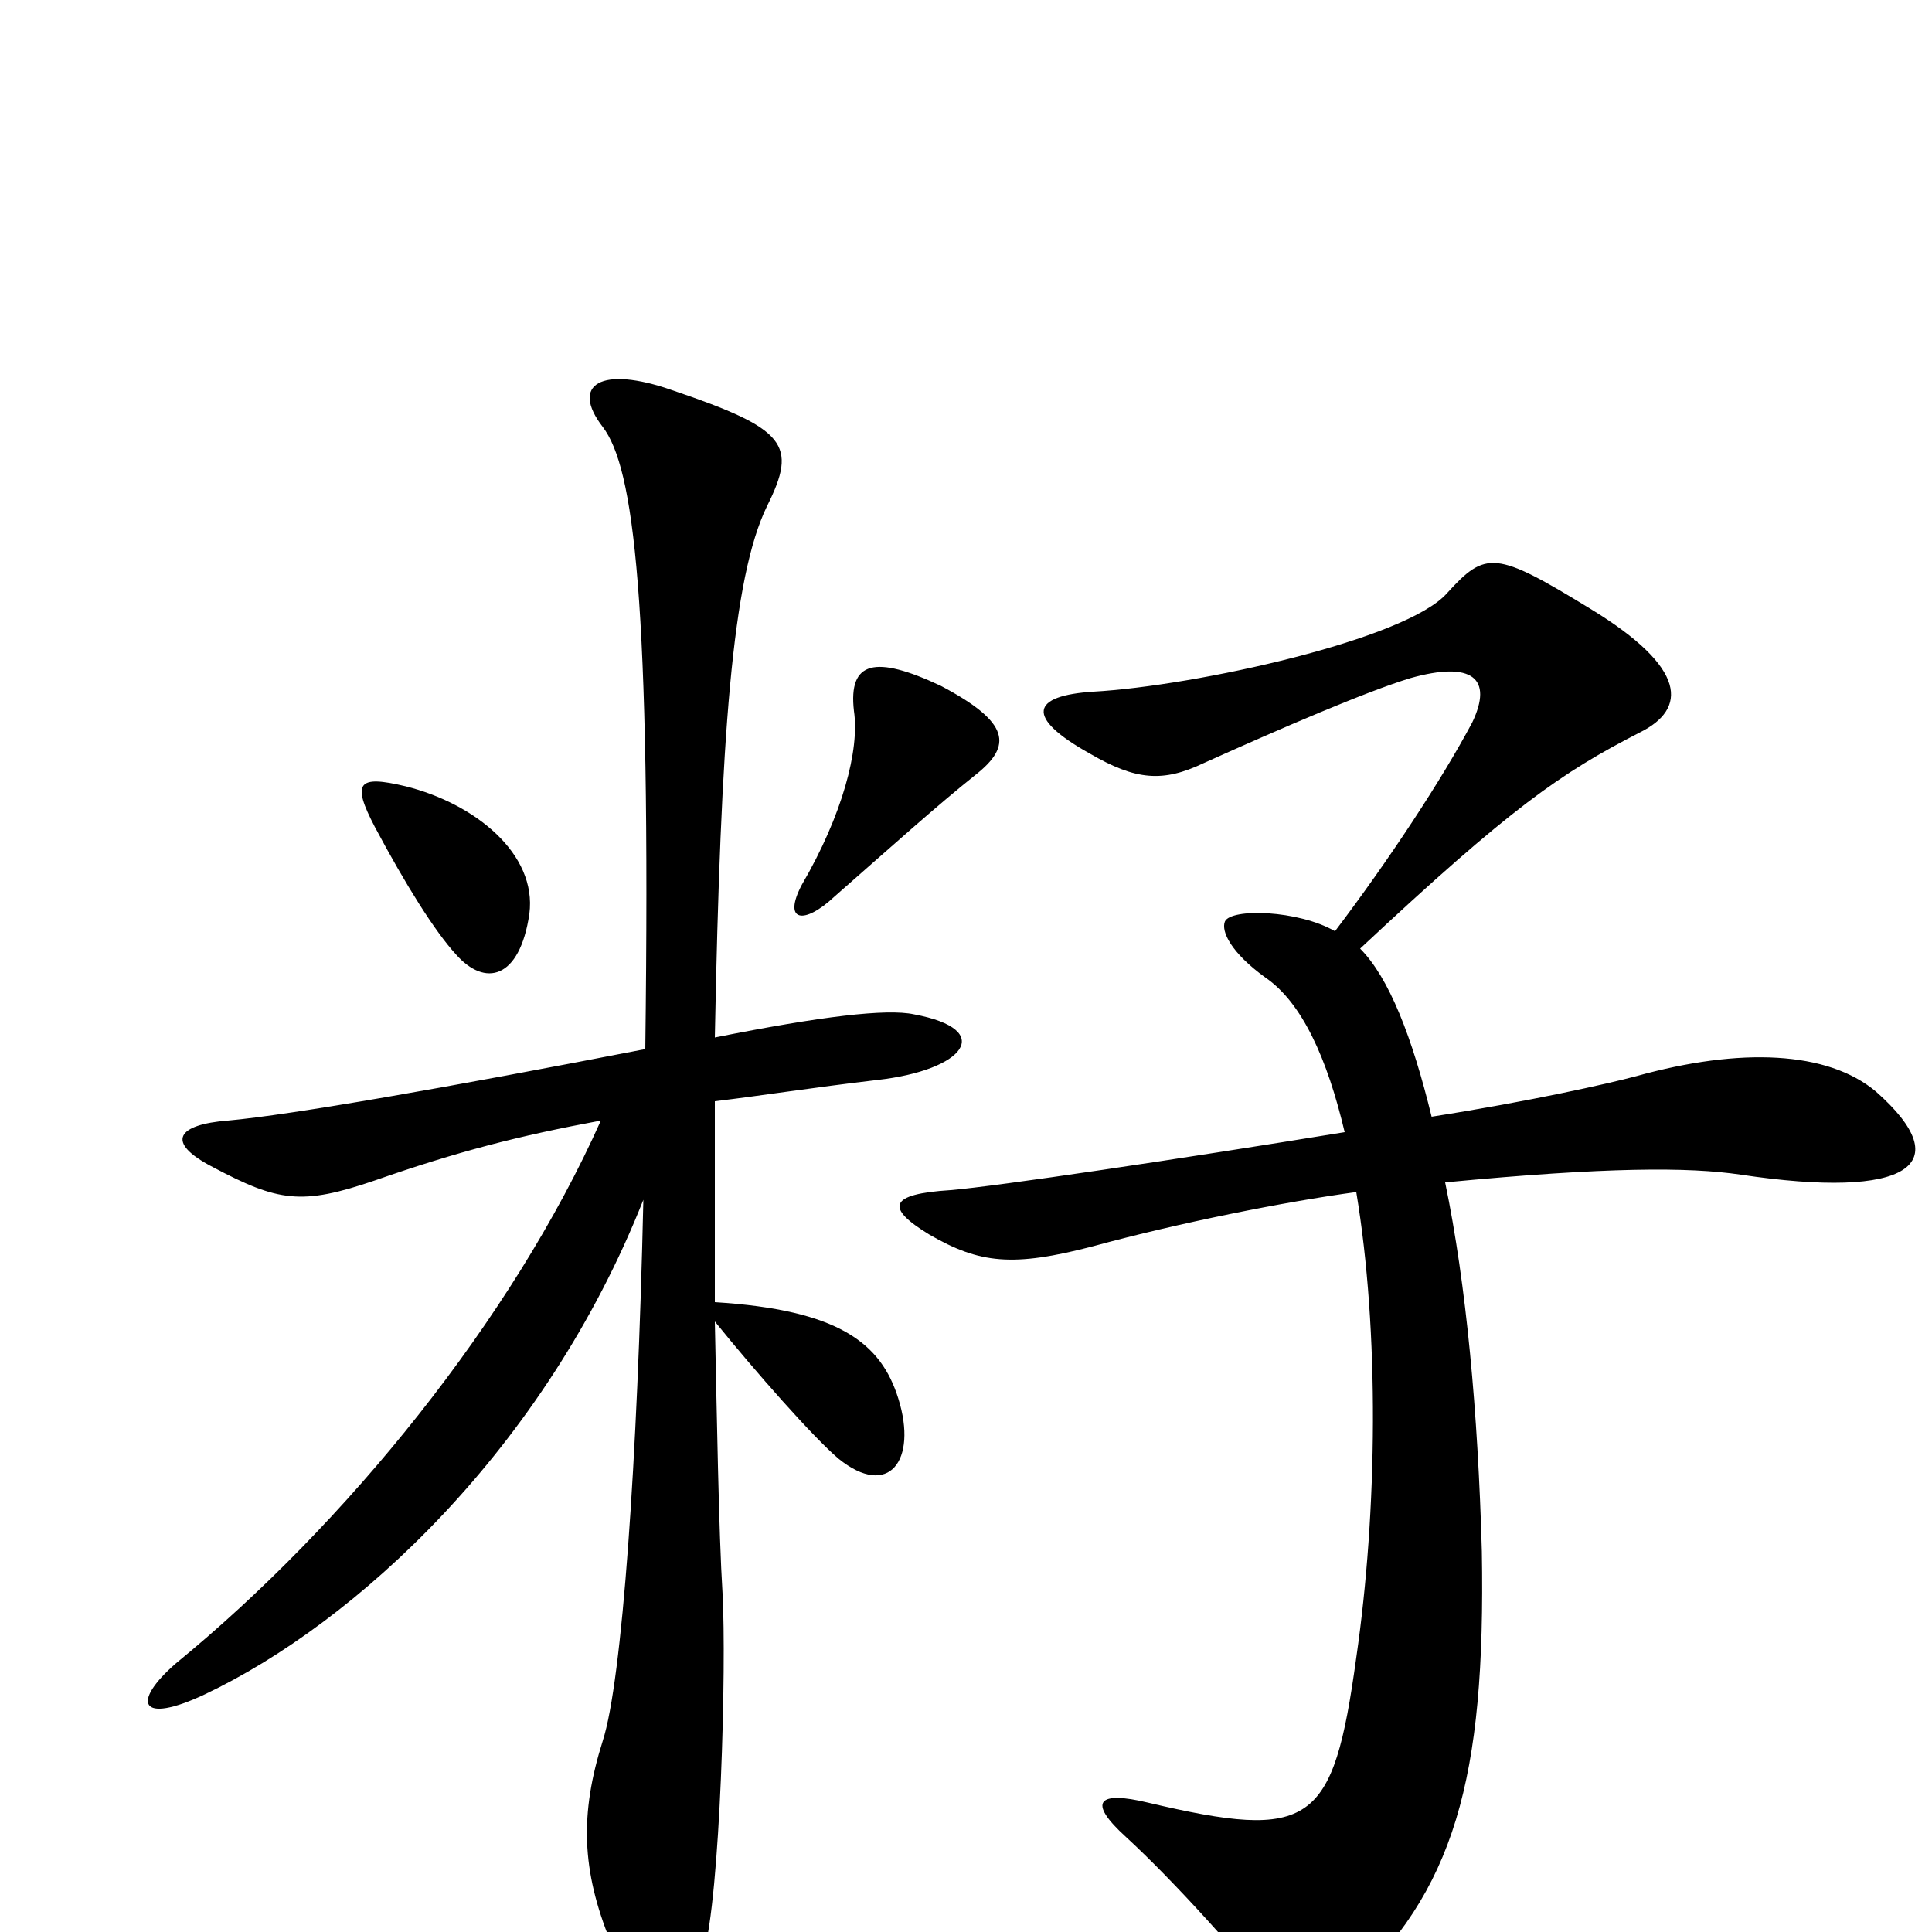 <svg xmlns="http://www.w3.org/2000/svg" viewBox="0 -1000 1000 1000">
	<path fill="#000000" d="M505 -599C524 -614 523 -626 487 -645C453 -661 439 -658 442 -632C445 -612 436 -578 415 -542C405 -523 416 -521 432 -536C465 -565 485 -583 505 -599ZM274 -527C278 -558 246 -584 210 -593C185 -599 182 -595 194 -572C210 -542 225 -518 236 -506C251 -489 269 -493 274 -527ZM473 -475C459 -478 425 -474 370 -463C373 -619 379 -701 397 -738C413 -770 407 -778 348 -798C311 -811 295 -801 312 -779C328 -758 337 -691 334 -457C231 -437 151 -423 118 -420C92 -418 85 -409 110 -396C144 -378 156 -376 194 -389C237 -404 268 -412 311 -420C265 -317 179 -211 91 -139C68 -119 72 -107 106 -123C184 -160 282 -250 333 -379C330 -244 322 -130 312 -99C300 -61 301 -32 316 5C331 41 355 42 364 12C373 -19 376 -138 374 -175C372 -207 371 -270 370 -316C391 -290 421 -256 434 -245C460 -224 475 -244 465 -276C456 -305 434 -322 370 -326C370 -364 370 -401 370 -430C395 -433 420 -437 454 -441C499 -446 516 -467 473 -475ZM971 -435C946 -456 901 -458 847 -443C832 -439 792 -430 741 -422C731 -463 719 -494 704 -509C782 -582 808 -600 849 -621C873 -633 874 -654 823 -685C774 -715 769 -715 749 -693C728 -669 619 -645 566 -642C534 -640 530 -629 564 -610C588 -596 602 -595 623 -605C663 -623 707 -642 730 -649C762 -658 773 -649 762 -626C746 -596 719 -555 691 -518C672 -529 637 -530 634 -523C632 -518 637 -507 655 -494C674 -481 687 -452 696 -414C610 -400 516 -386 492 -384C460 -382 458 -375 481 -361C507 -346 524 -344 566 -355C610 -367 665 -378 702 -383C714 -311 713 -218 702 -142C690 -55 679 -47 594 -67C569 -73 562 -68 583 -49C608 -26 643 13 658 33C667 46 678 47 696 31C753 -21 769 -79 767 -197C765 -269 759 -335 748 -388C832 -396 874 -396 901 -392C988 -379 1014 -397 971 -435Z"/>
</svg>